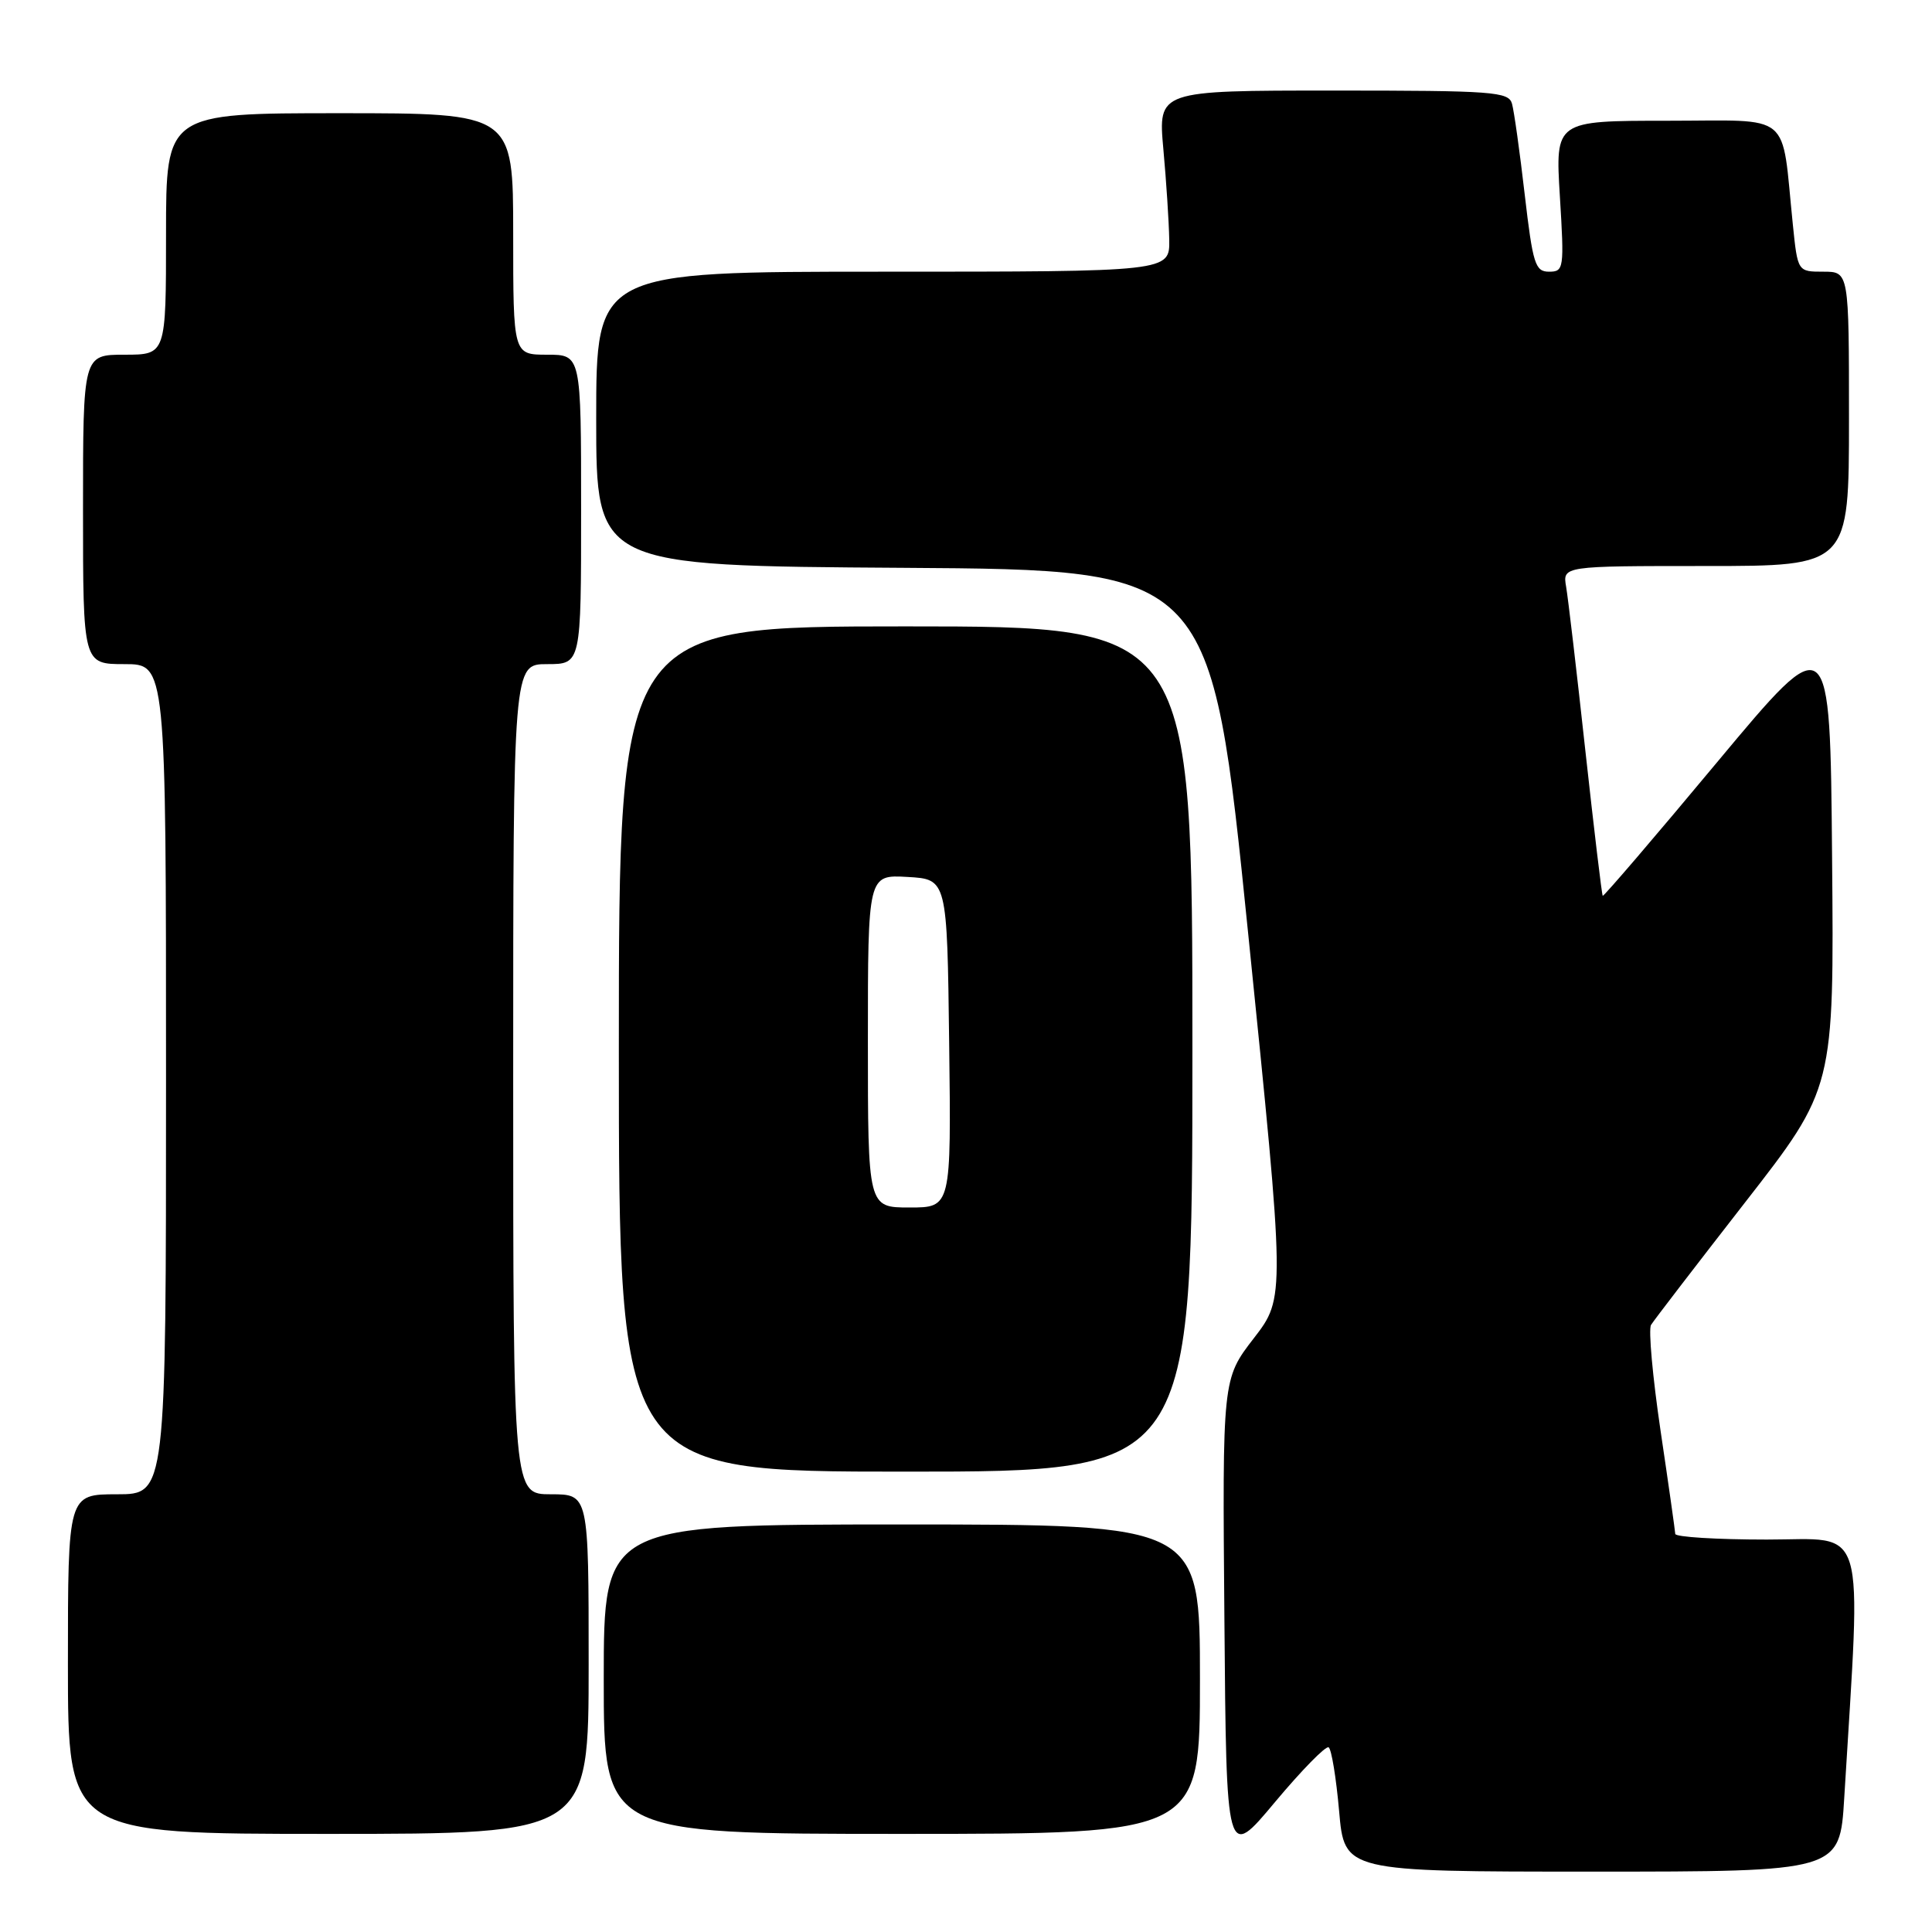 <?xml version="1.0" encoding="UTF-8" standalone="no"?>
<!DOCTYPE svg PUBLIC "-//W3C//DTD SVG 1.1//EN" "http://www.w3.org/Graphics/SVG/1.1/DTD/svg11.dtd" >
<svg xmlns="http://www.w3.org/2000/svg" xmlns:xlink="http://www.w3.org/1999/xlink" version="1.1" viewBox="0 0 256 256">
 <g >
 <path fill="currentColor"
d=" M 244.37 238.25 C 246.63 200.97 247.54 204.00 234.11 204.00 C 227.45 204.00 221.99 203.66 221.98 203.25 C 221.96 202.84 221.09 196.68 220.03 189.56 C 218.98 182.45 218.41 176.15 218.77 175.56 C 219.12 174.98 224.73 167.68 231.22 159.34 C 243.03 144.18 243.03 144.18 242.76 113.61 C 242.50 83.04 242.50 83.04 227.54 100.98 C 219.32 110.85 212.49 118.82 212.37 118.70 C 212.25 118.58 211.22 109.94 210.07 99.49 C 208.93 89.05 207.78 79.26 207.52 77.75 C 207.05 75.00 207.05 75.00 226.02 75.00 C 245.00 75.00 245.00 75.00 245.00 55.50 C 245.00 36.00 245.00 36.00 241.60 36.00 C 238.20 36.00 238.20 36.00 237.56 29.75 C 236.00 14.56 237.74 16.00 220.95 16.00 C 206.08 16.00 206.08 16.00 206.69 26.00 C 207.28 35.60 207.22 36.00 205.26 36.00 C 203.42 36.00 203.11 35.01 202.03 25.75 C 201.38 20.11 200.62 14.71 200.35 13.75 C 199.91 12.15 197.91 12.00 176.66 12.00 C 153.45 12.00 153.45 12.00 154.15 19.75 C 154.54 24.01 154.89 29.41 154.93 31.75 C 155.00 36.00 155.00 36.00 117.00 36.00 C 79.00 36.00 79.00 36.00 79.00 55.49 C 79.00 74.98 79.00 74.98 119.74 75.24 C 160.49 75.50 160.49 75.50 165.39 123.71 C 170.30 171.93 170.30 171.93 166.14 177.32 C 161.97 182.72 161.97 182.72 162.24 214.61 C 162.50 246.50 162.50 246.50 168.93 238.80 C 172.47 234.57 175.67 231.30 176.05 231.53 C 176.43 231.77 177.05 235.57 177.44 239.98 C 178.14 248.00 178.14 248.00 210.96 248.00 C 243.78 248.00 243.78 248.00 244.37 238.25 Z  M 78.00 220.50 C 78.00 198.00 78.00 198.00 73.00 198.00 C 68.00 198.00 68.00 198.00 68.00 143.00 C 68.00 88.00 68.00 88.00 72.50 88.00 C 77.00 88.00 77.00 88.00 77.00 67.50 C 77.00 47.00 77.00 47.00 72.50 47.00 C 68.00 47.00 68.00 47.00 68.00 31.00 C 68.00 15.00 68.00 15.00 45.00 15.00 C 22.00 15.00 22.00 15.00 22.00 31.00 C 22.00 47.00 22.00 47.00 16.50 47.00 C 11.00 47.00 11.00 47.00 11.00 67.50 C 11.00 88.00 11.00 88.00 16.50 88.00 C 22.00 88.00 22.00 88.00 22.00 143.00 C 22.00 198.00 22.00 198.00 15.50 198.00 C 9.00 198.00 9.00 198.00 9.00 220.50 C 9.00 243.00 9.00 243.00 43.50 243.00 C 78.00 243.00 78.00 243.00 78.00 220.50 Z  M 159.00 222.50 C 159.00 202.00 159.00 202.00 119.50 202.00 C 80.00 202.00 80.00 202.00 80.00 222.50 C 80.00 243.00 80.00 243.00 119.50 243.00 C 159.00 243.00 159.00 243.00 159.00 222.50 Z  M 158.00 139.00 C 158.00 83.00 158.00 83.00 120.00 83.00 C 82.00 83.00 82.00 83.00 82.00 139.00 C 82.00 195.00 82.00 195.00 120.00 195.00 C 158.00 195.00 158.00 195.00 158.00 139.00 Z  M 115.00 137.95 C 115.00 115.90 115.00 115.90 120.25 116.20 C 125.50 116.50 125.50 116.50 125.77 138.25 C 126.04 160.00 126.04 160.00 120.52 160.00 C 115.00 160.00 115.00 160.00 115.00 137.95 Z "/>
</g>
</svg>